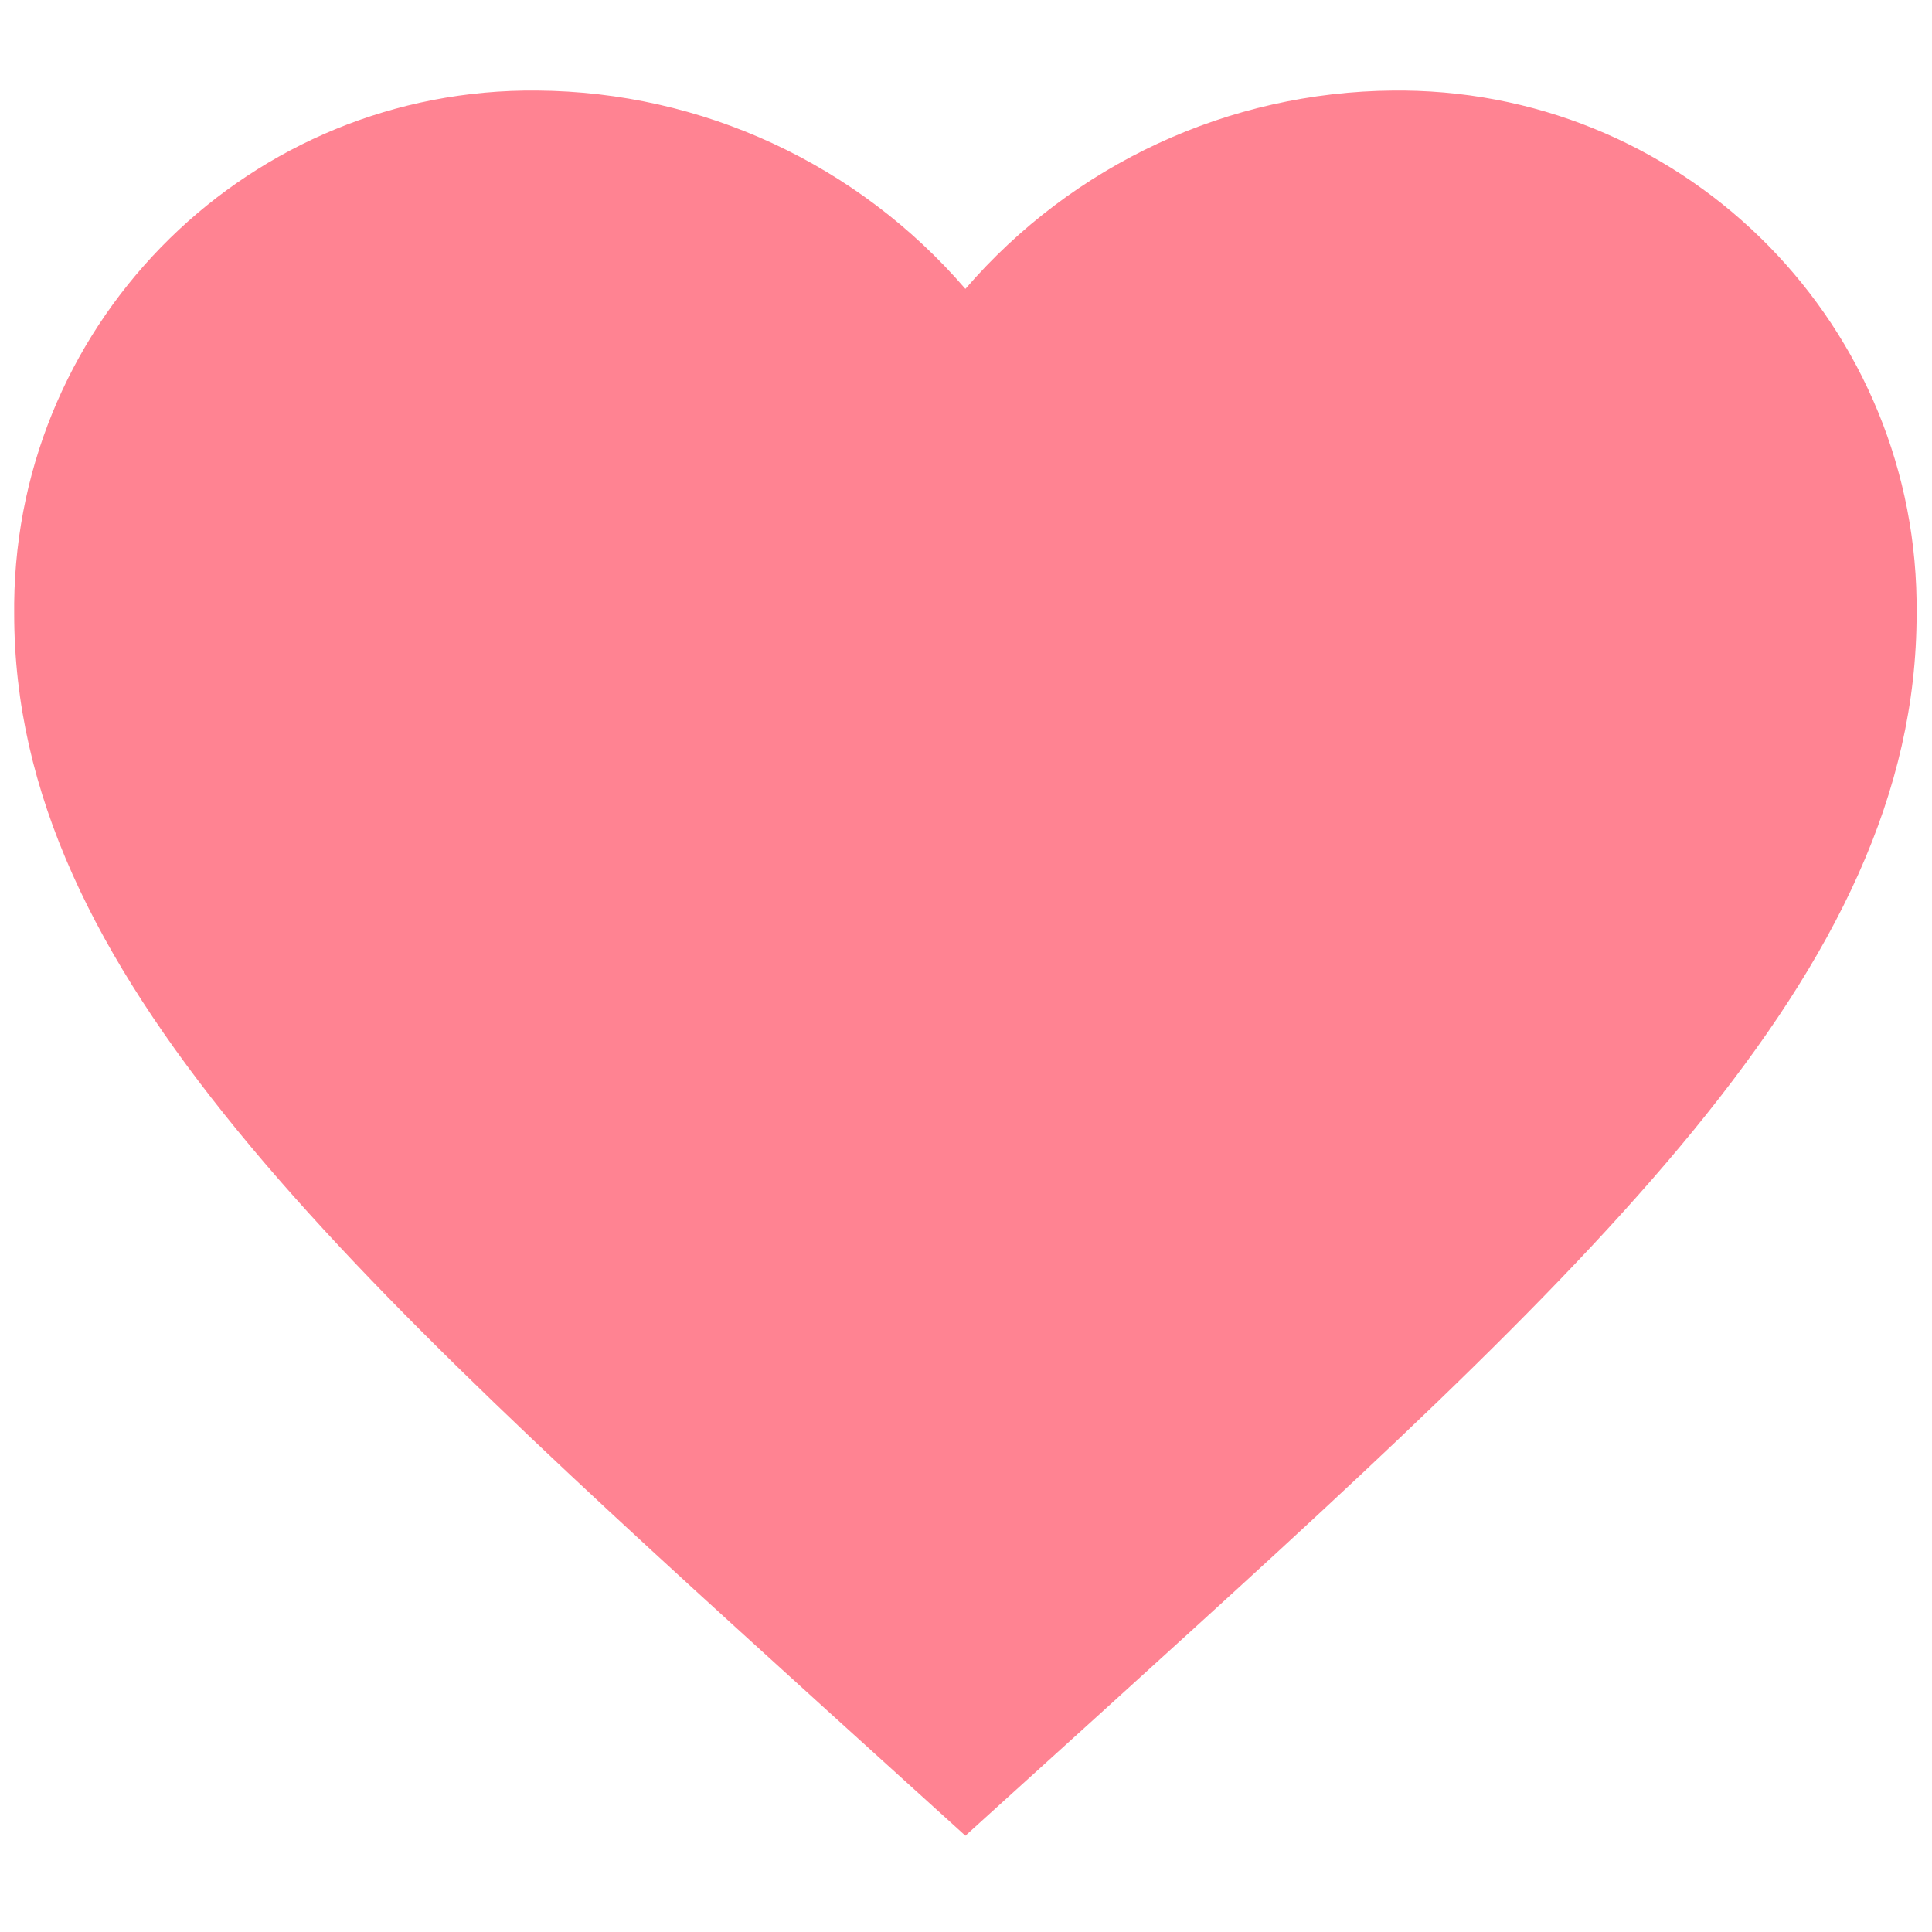 <?xml version="1.0" encoding="utf-8"?>
<!-- Generator: Adobe Illustrator 25.0.1, SVG Export Plug-In . SVG Version: 6.00 Build 0)  -->
<svg version="1.1" id="Layer_1" xmlns="http://www.w3.org/2000/svg" xmlns:xlink="http://www.w3.org/1999/xlink" x="0px" y="0px"
	 viewBox="0 0 64 64" style="enable-background:new 0 0 64 64;" xml:space="preserve">
<style type="text/css">
	.st0{fill:#FF8392;}
</style>
<path class="st0" d="M46.51,3c-0.12,0-0.24,0-0.35,0c-5.45,0.04-10.62,2.44-14.18,6.57C28.42,5.44,23.26,3.04,17.8,3
	C8.33,2.9,0.57,10.51,0.47,19.98c0,0.12,0,0.23,0,0.35c0,11.89,10.71,21.61,26.94,36.34l4.57,4.14l4.57-4.14
	c16.23-14.73,26.94-24.45,26.94-36.34C63.59,10.86,55.99,3.1,46.51,3z"/>
</svg>
